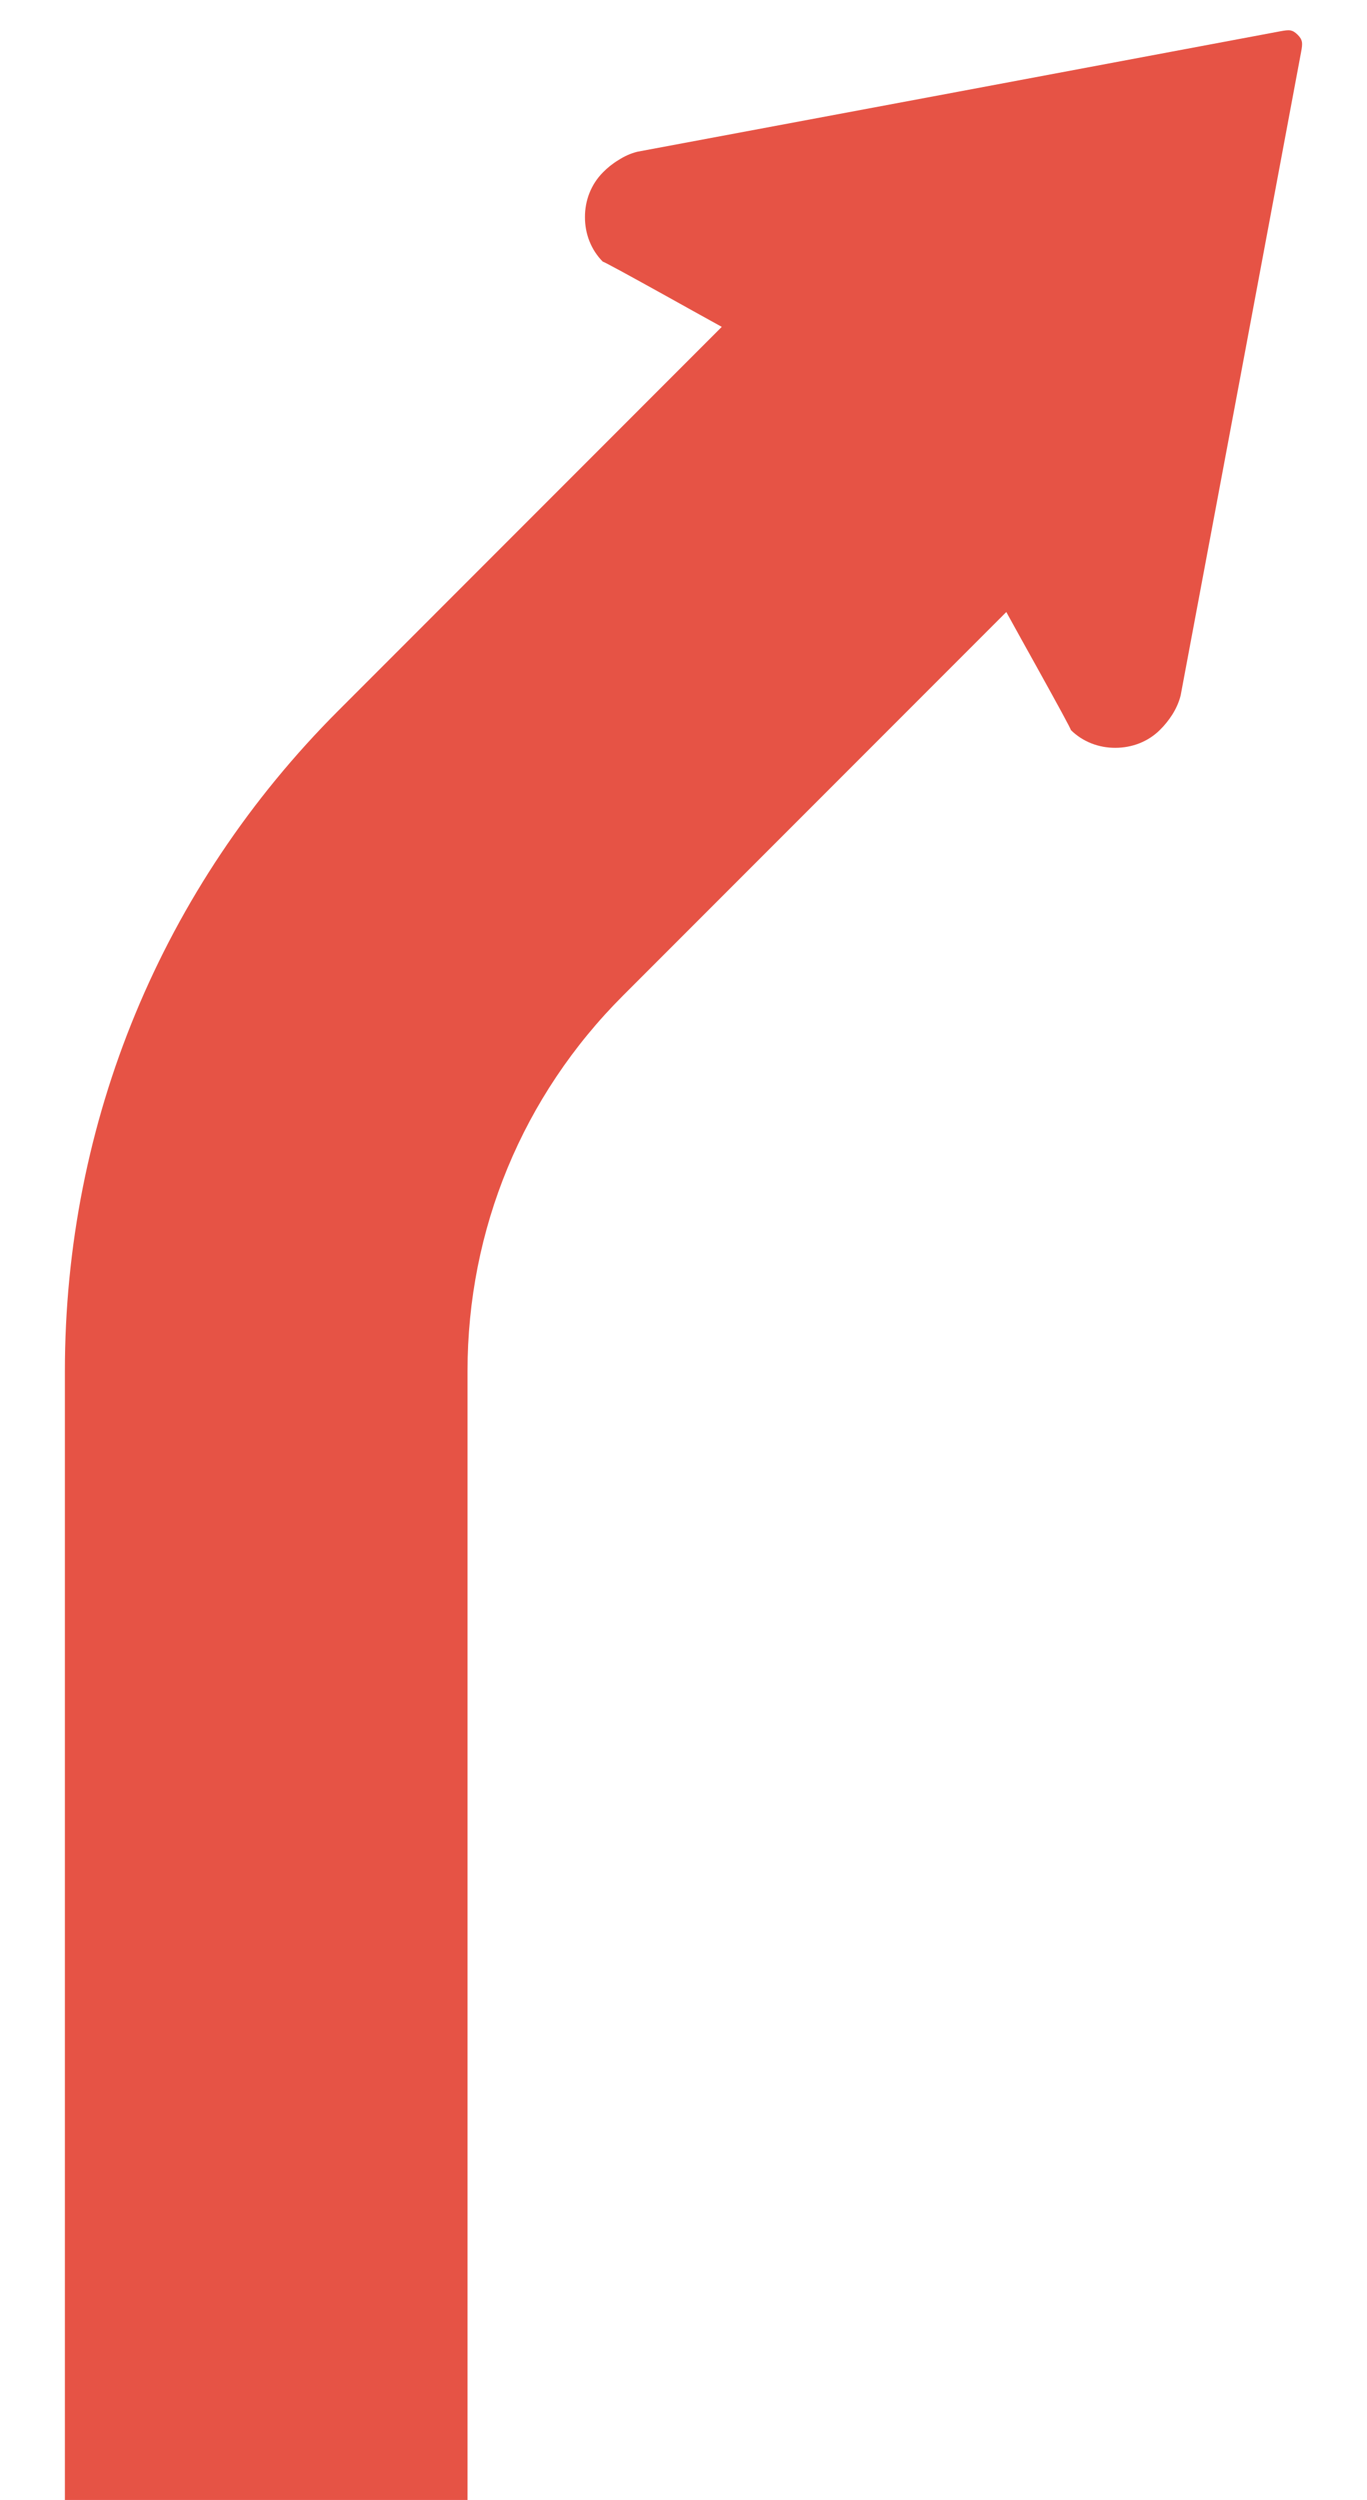 <?xml version="1.0" encoding="utf-8"?>
<!-- Generator: Adobe Illustrator 16.0.4, SVG Export Plug-In . SVG Version: 6.00 Build 0)  -->
<!DOCTYPE svg PUBLIC "-//W3C//DTD SVG 1.1//EN" "http://www.w3.org/Graphics/SVG/1.1/DTD/svg11.dtd">
<svg version="1.1" id="Layer_1" xmlns="http://www.w3.org/2000/svg" xmlns:xlink="http://www.w3.org/1999/xlink" x="0px" y="0px"
	 width="58px" height="106px" viewBox="0 0 58 106" enable-background="new 0 0 58 106" xml:space="preserve">
<path fill="#E65345" d="M55.24,1.781c-0.021-0.108-0.071-0.197-0.182-0.307c-0.111-0.111-0.202-0.164-0.312-0.187
	c-0.11-0.014-0.235,0.005-0.417,0.038L40.686,3.883l-13.641,2.55c-0.295,0.072-0.569,0.201-0.812,0.359
	c-0.246,0.148-0.468,0.33-0.646,0.512c-0.514,0.514-0.771,1.204-0.768,1.901c-0.004,0.694,0.252,1.386,0.764,1.897
	c-0.07-0.071,1.15,0.6,2.667,1.44c0.764,0.427,1.596,0.888,2.374,1.317L14.352,30.134C6.873,37.613,2.753,47.559,2.753,58.138
	v47.864h17.083V58.138c0-6.016,2.341-11.672,6.597-15.924l16.263-16.264c0.422,0.766,0.874,1.58,1.293,2.332
	c0.84,1.514,1.511,2.736,1.438,2.664c0.509,0.509,1.201,0.766,1.897,0.762c0.694,0,1.387-0.253,1.898-0.767
	c0.184-0.181,0.364-0.401,0.519-0.644c0.153-0.246,0.282-0.521,0.353-0.814l2.557-13.635l2.554-13.648
	C55.239,2.02,55.257,1.89,55.24,1.781z"/>
</svg>
